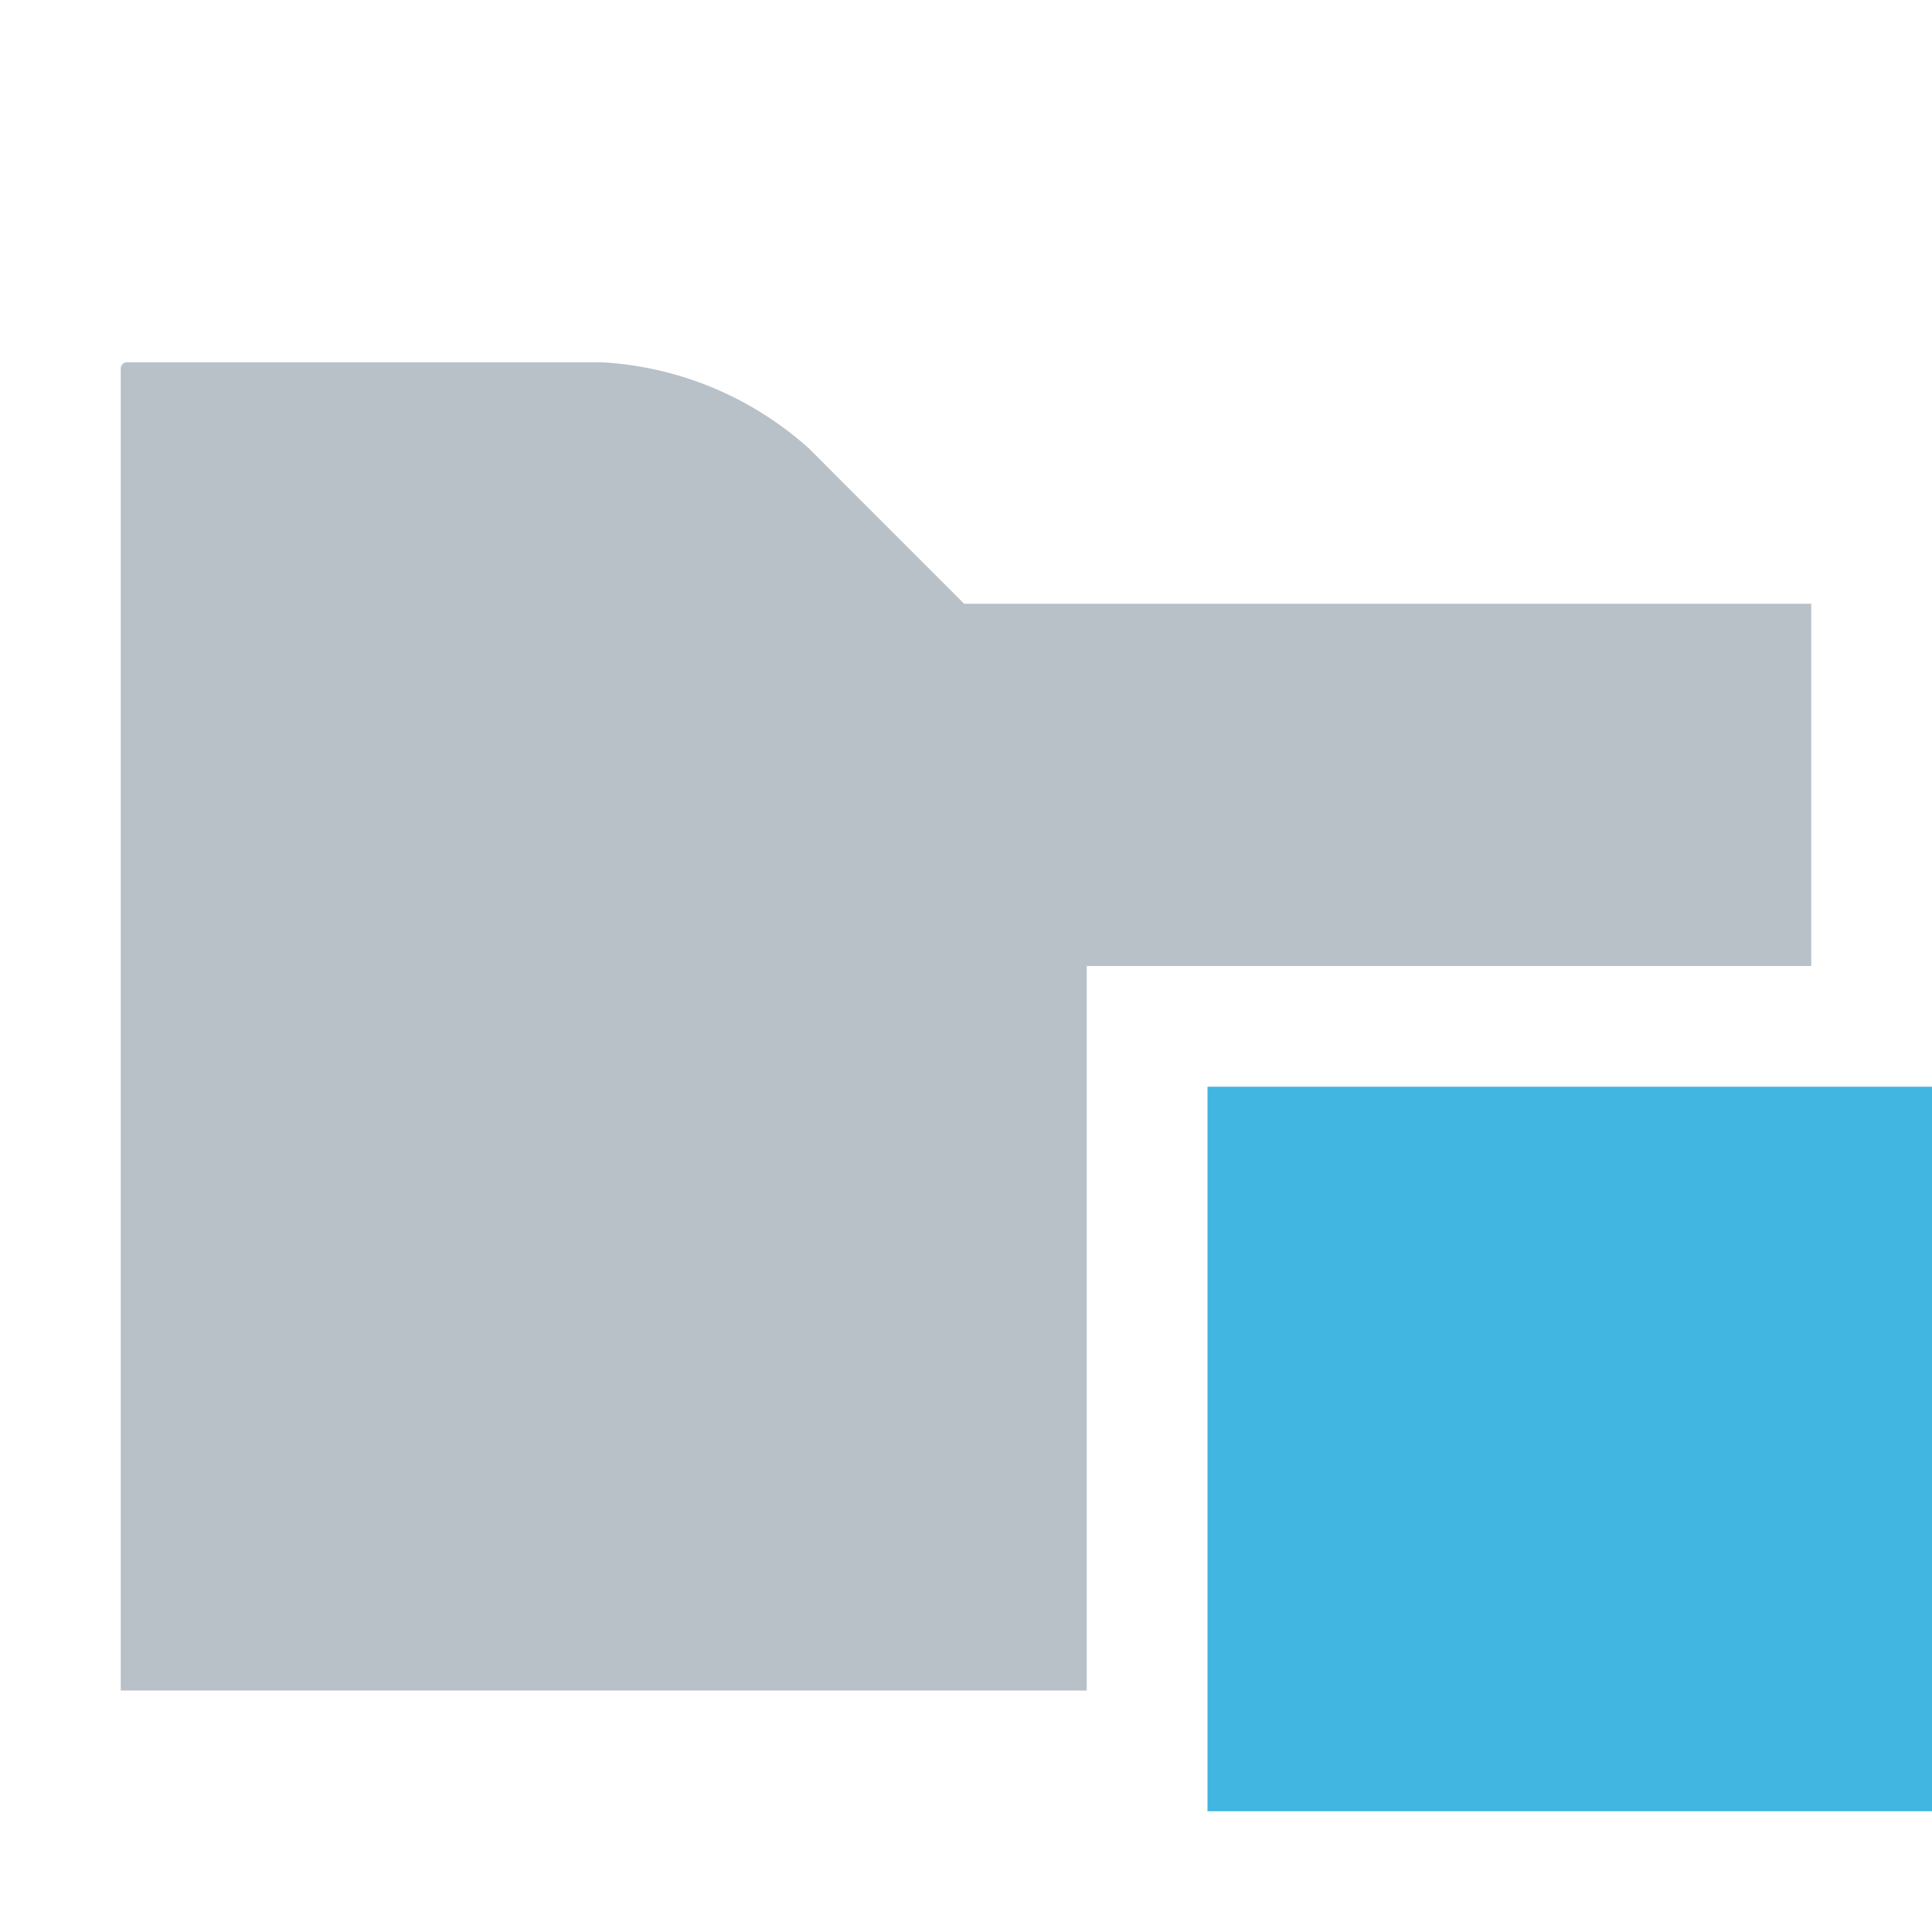 <svg id="Layer_1" data-name="Layer 1" xmlns="http://www.w3.org/2000/svg" viewBox="0 0 32 32">
  <title>Module@2x</title>
  <g>
    <g opacity="0.7">
      <path d="M15.969,10L13.393,7.423A5.599,5.599,0,0,0,9.958,6H2.103A0.103,0.103,0,0,0,2,6.103V28H18V16H30V10H15.969Z" fill="#9aa7b0"/>
    </g>
    <g id="_Rectangle_" data-name=" Rectangle ">
      <rect x="20" y="18" width="12" height="12" fill="#40b6e0"/>
    </g>
  </g>
</svg>
